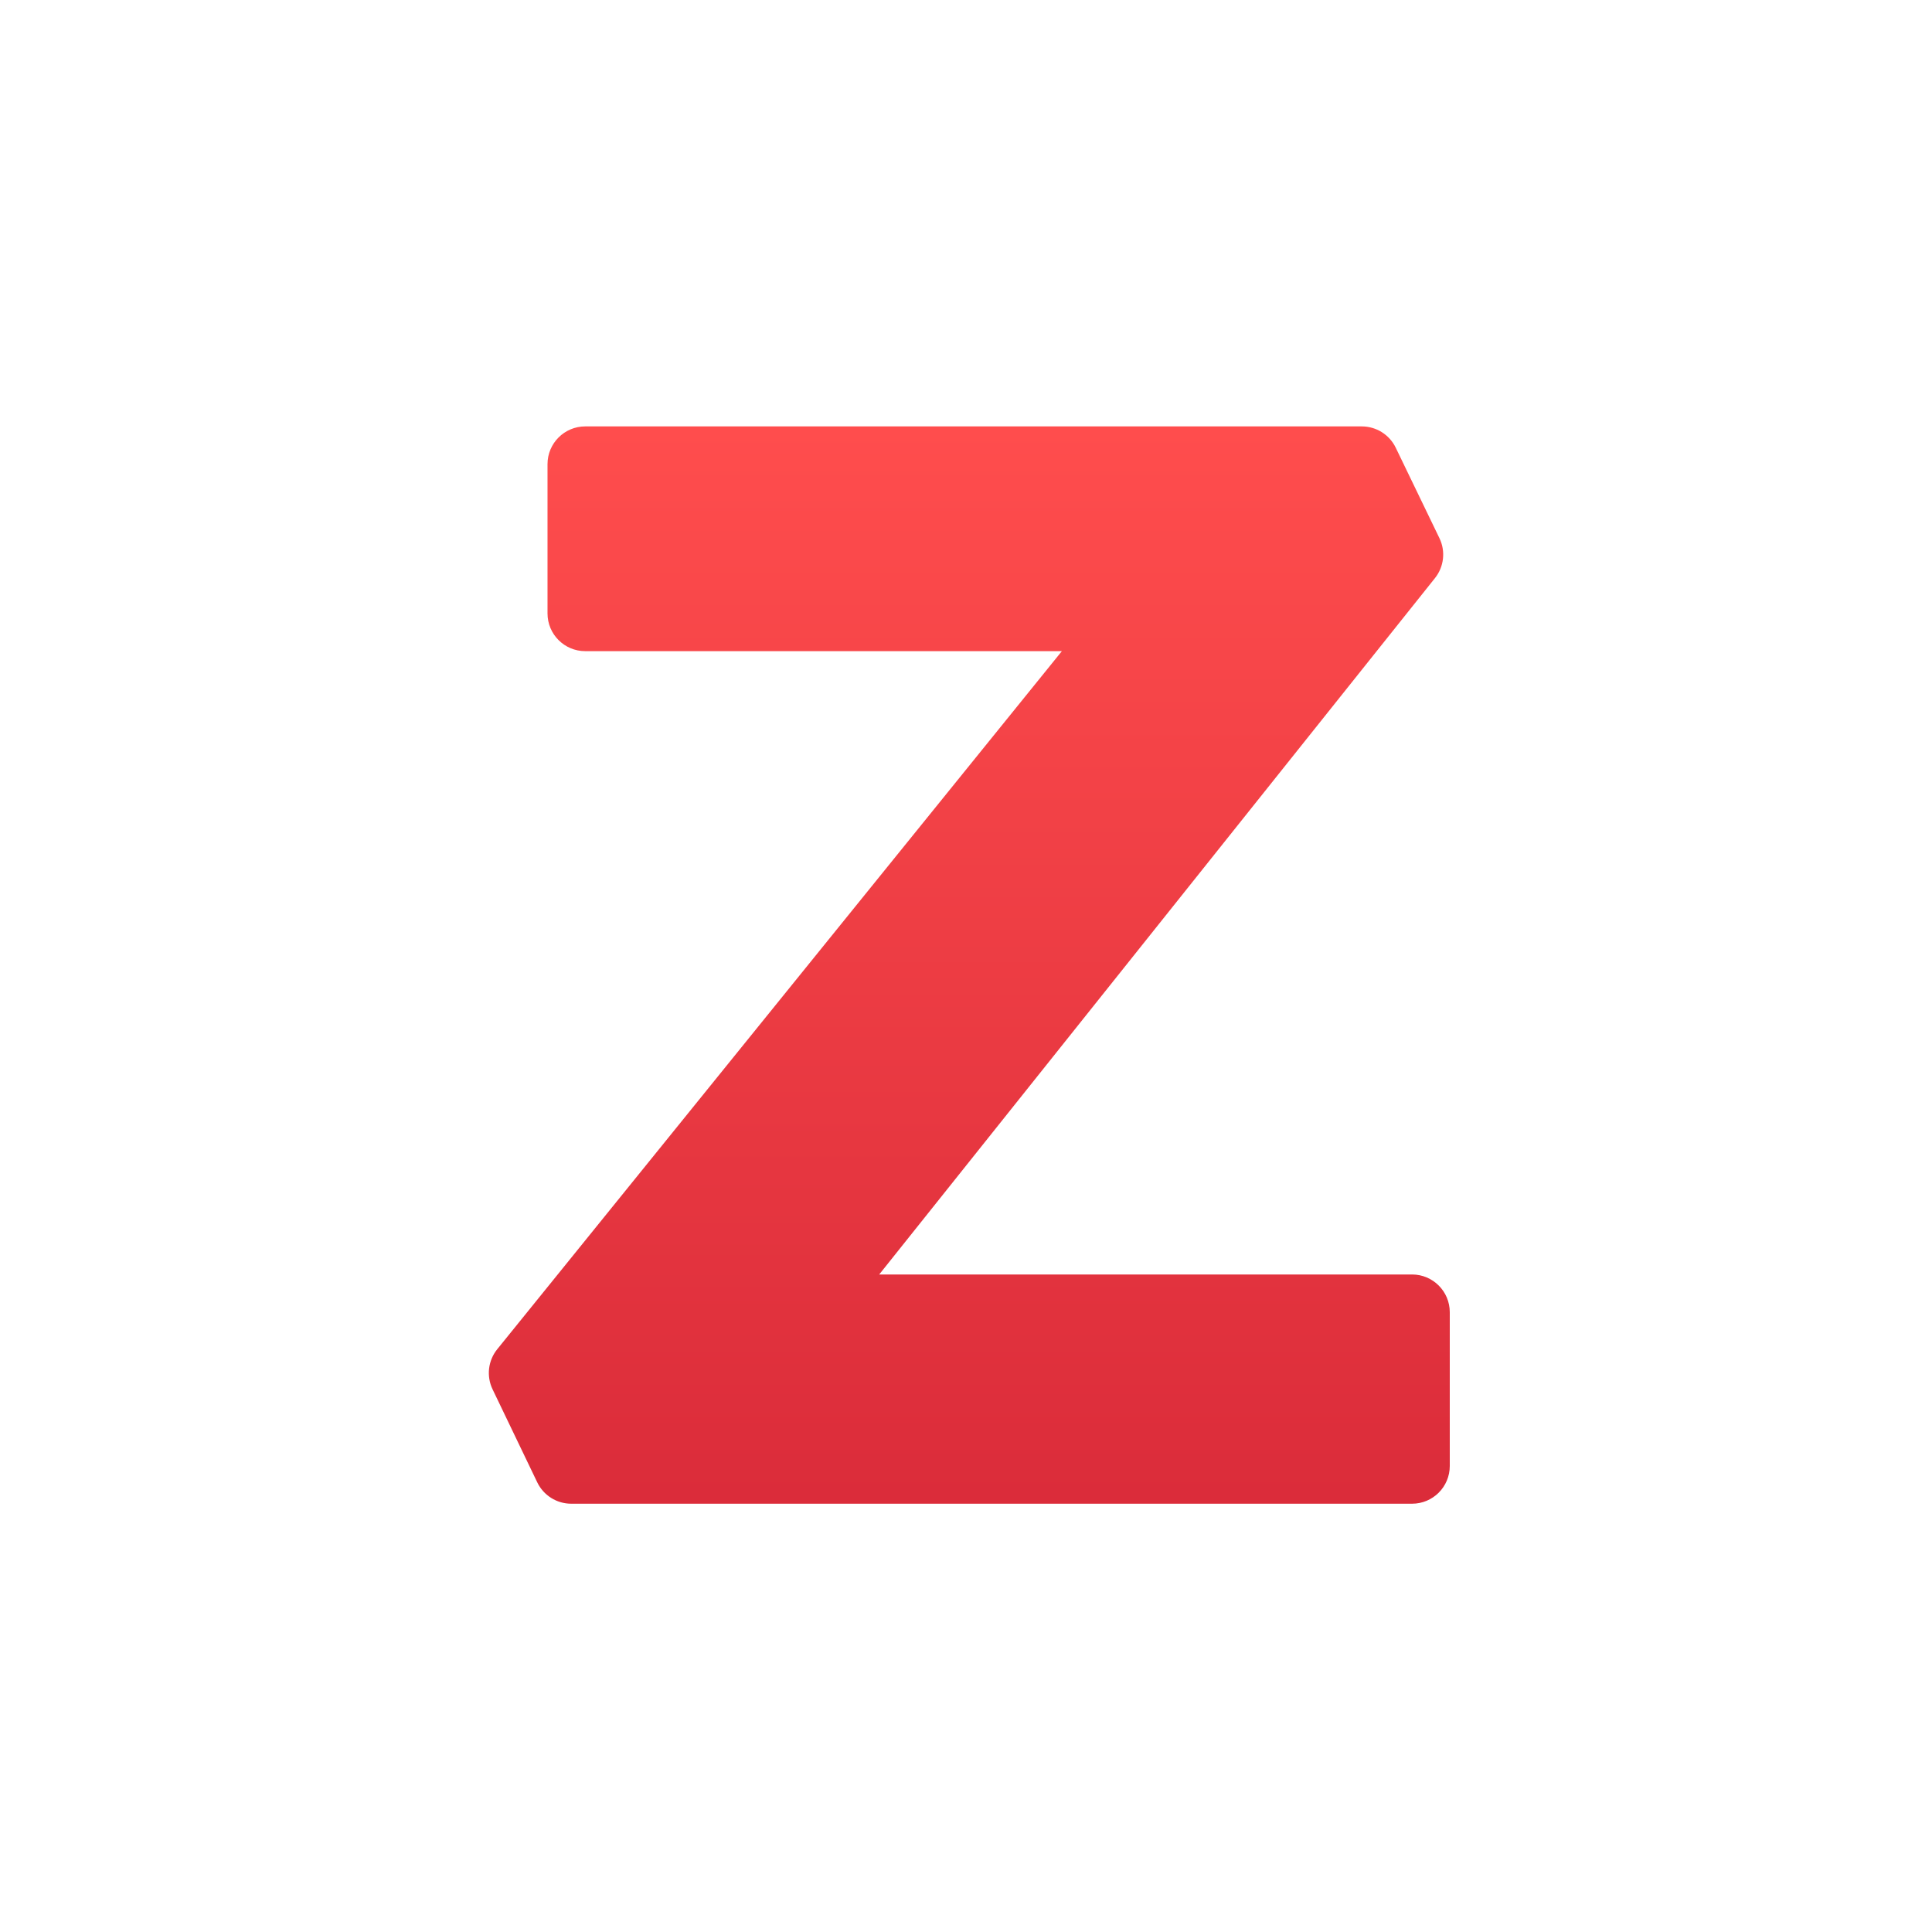 <?xml version="1.0" encoding="UTF-8"?>
<svg id="a" data-name="Layer_2" xmlns="http://www.w3.org/2000/svg" width="1024" height="1024" xmlns:xlink="http://www.w3.org/1999/xlink" viewBox="0 0 1024 1024">
  <defs>
    <linearGradient id="b" x1="513.752" y1="226" x2="513.752" y2="794.142" gradientUnits="userSpaceOnUse">
      <stop offset="0" stop-color="#ff4d4d"/>
      <stop offset="1" stop-color="#db2c3a"/>
    </linearGradient>
  </defs>
  <path d="M762.933,285.241l-23.159-47.941c-3.338-6.91-10.335-11.3-18.009-11.3h-411.569c-11.046,0-20,8.954-20,20v79.123c0,11.046,8.954,20,20,20h252.616l-299.266,369.994c-4.858,6.006-5.823,14.273-2.478,21.237l23.681,49.305c3.329,6.932,10.338,11.341,18.028,11.341h445.632c11.046,0,20-8.954,20-20v-81.503c0-11.046-8.954-20-20-20h-282.41s294.557-369.08,294.557-369.08c4.799-6.014,5.724-14.247,2.377-21.175Z" fill="url(#b)"/>
</svg>